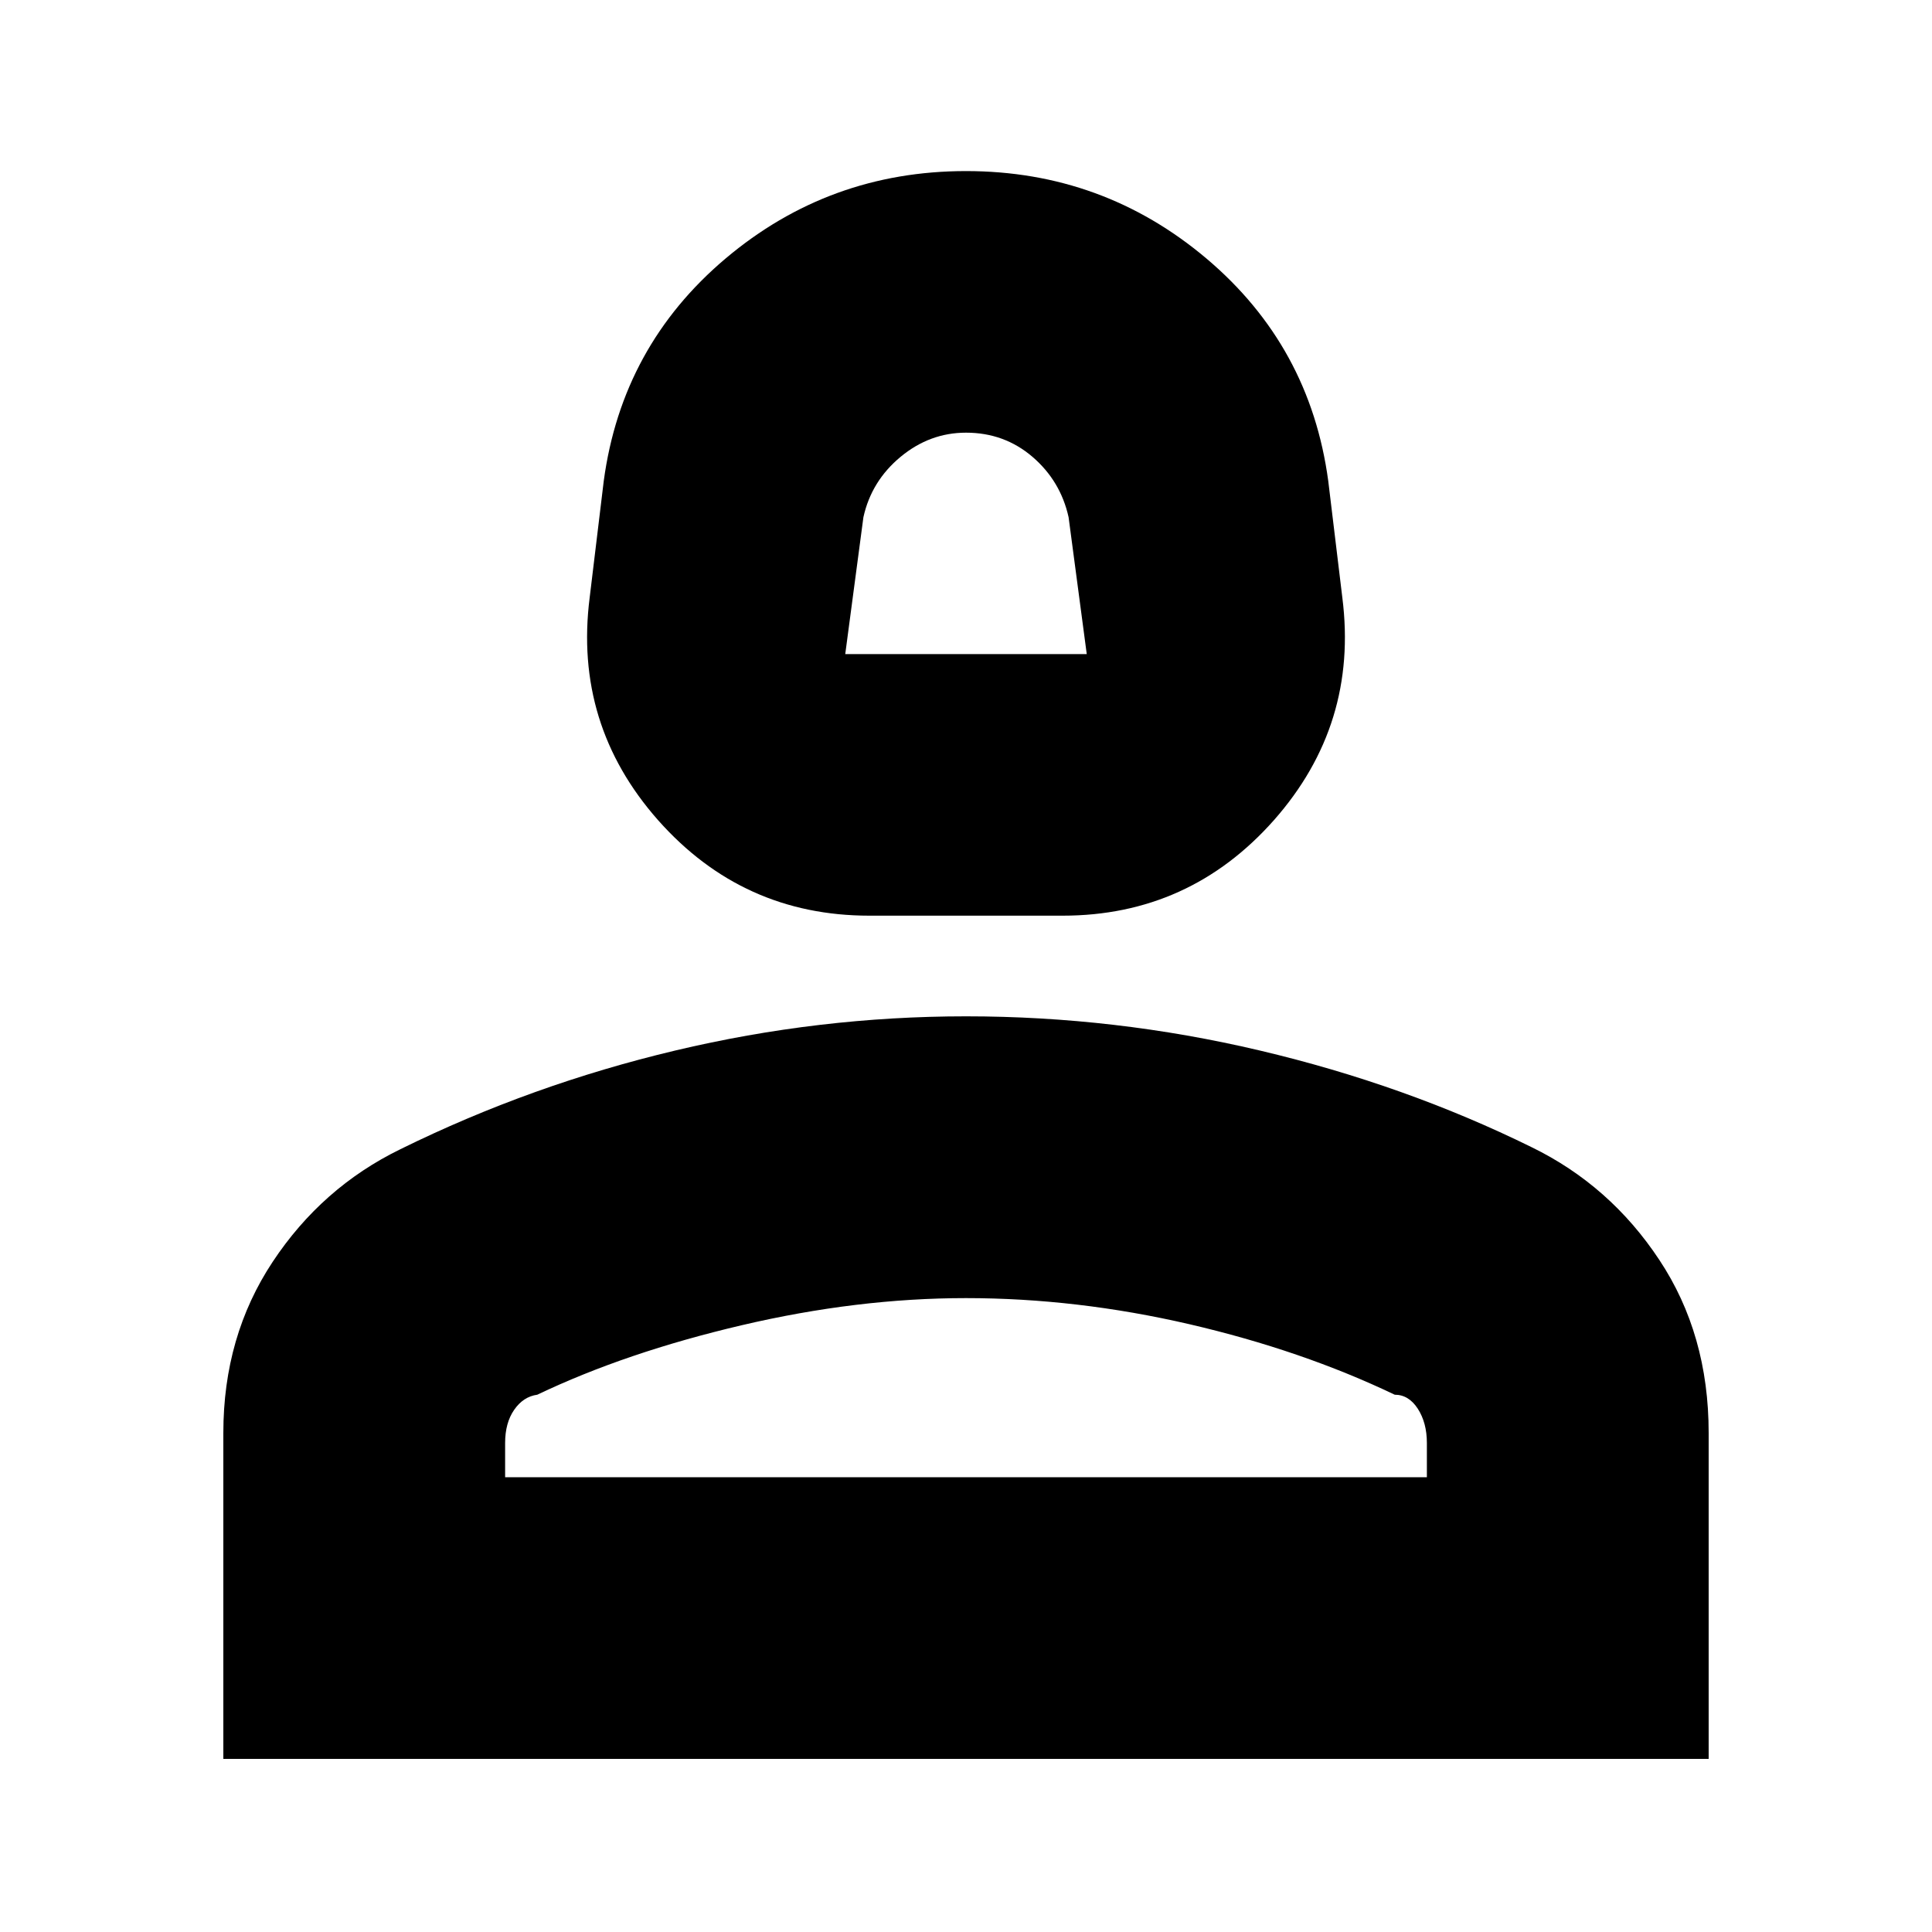 <svg xmlns="http://www.w3.org/2000/svg" height="20" width="20"><path d="M9 9.479q-1.312 0-2.188-.989-.874-.99-.708-2.302l.146-1.209q.188-1.396 1.26-2.302 1.073-.906 2.49-.906 1.417 0 2.49.906 1.072.906 1.26 2.302l.146 1.209q.166 1.312-.708 2.302-.876.989-2.188.989Zm-.25-2.708h2.5l-.188-1.417q-.083-.375-.374-.625-.292-.25-.688-.25-.375 0-.677.25-.302.25-.385.625ZM2.312 18.208v-3.375q0-1 .511-1.771.51-.77 1.323-1.166 1.354-.667 2.844-1.021 1.489-.354 3.01-.354 1.542 0 3.042.354 1.5.354 2.812 1 .813.396 1.323 1.167.511.77.511 1.791v3.375Zm2.917-2.916h9.542v-.354q0-.209-.094-.355-.094-.145-.239-.145-.959-.459-2.126-.73-1.166-.27-2.312-.27-1.125 0-2.323.281t-2.115.719q-.145.02-.239.156-.094.135-.094.344Zm4.771 0Zm0-8.521Z"/></svg>